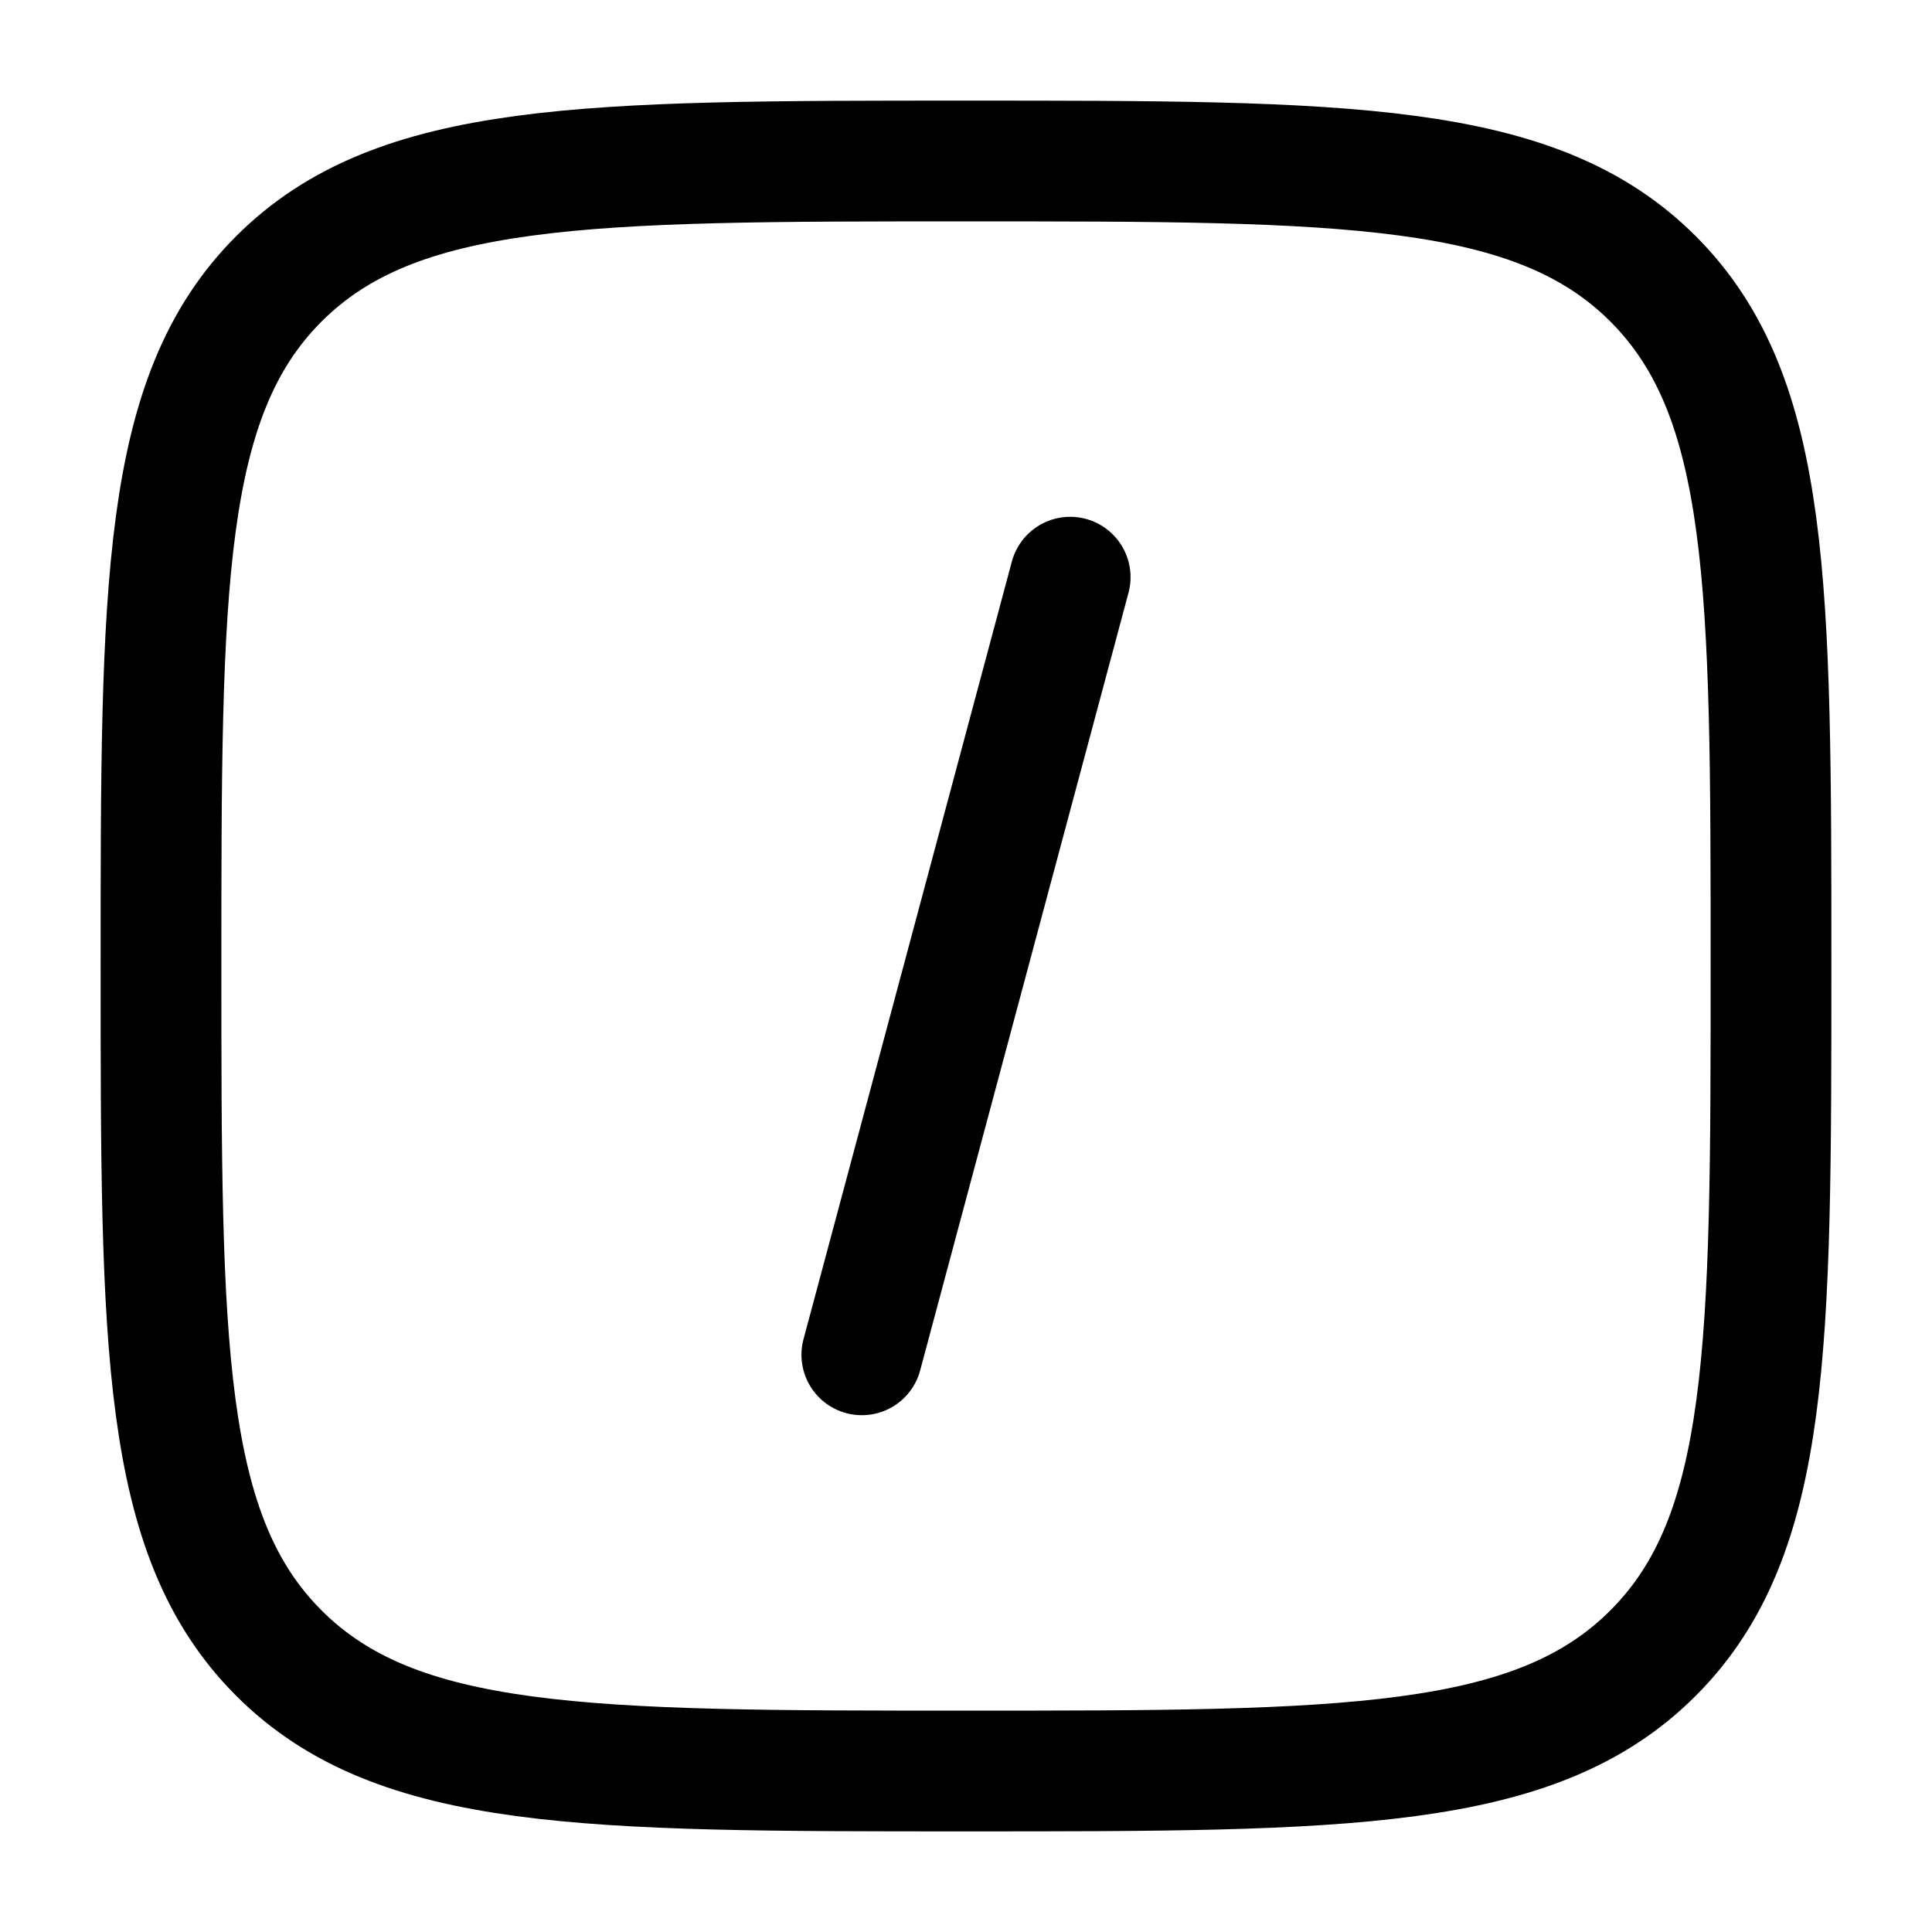 <svg viewBox="0 0 24 24"><g fill="none" stroke="currentColor" stroke-width="1.5"><path stroke-linecap="round" d="M13.294 7.17L12 12l-1.294 4.83"/><path d="M2 12c0-4.714 0-7.071 1.464-8.536C4.93 2 7.286 2 12 2s7.071 0 8.535 1.464C22 4.93 22 7.286 22 12s0 7.071-1.465 8.535C19.072 22 16.714 22 12 22s-7.071 0-8.536-1.465C2 19.072 2 16.714 2 12Z"/></g></svg>